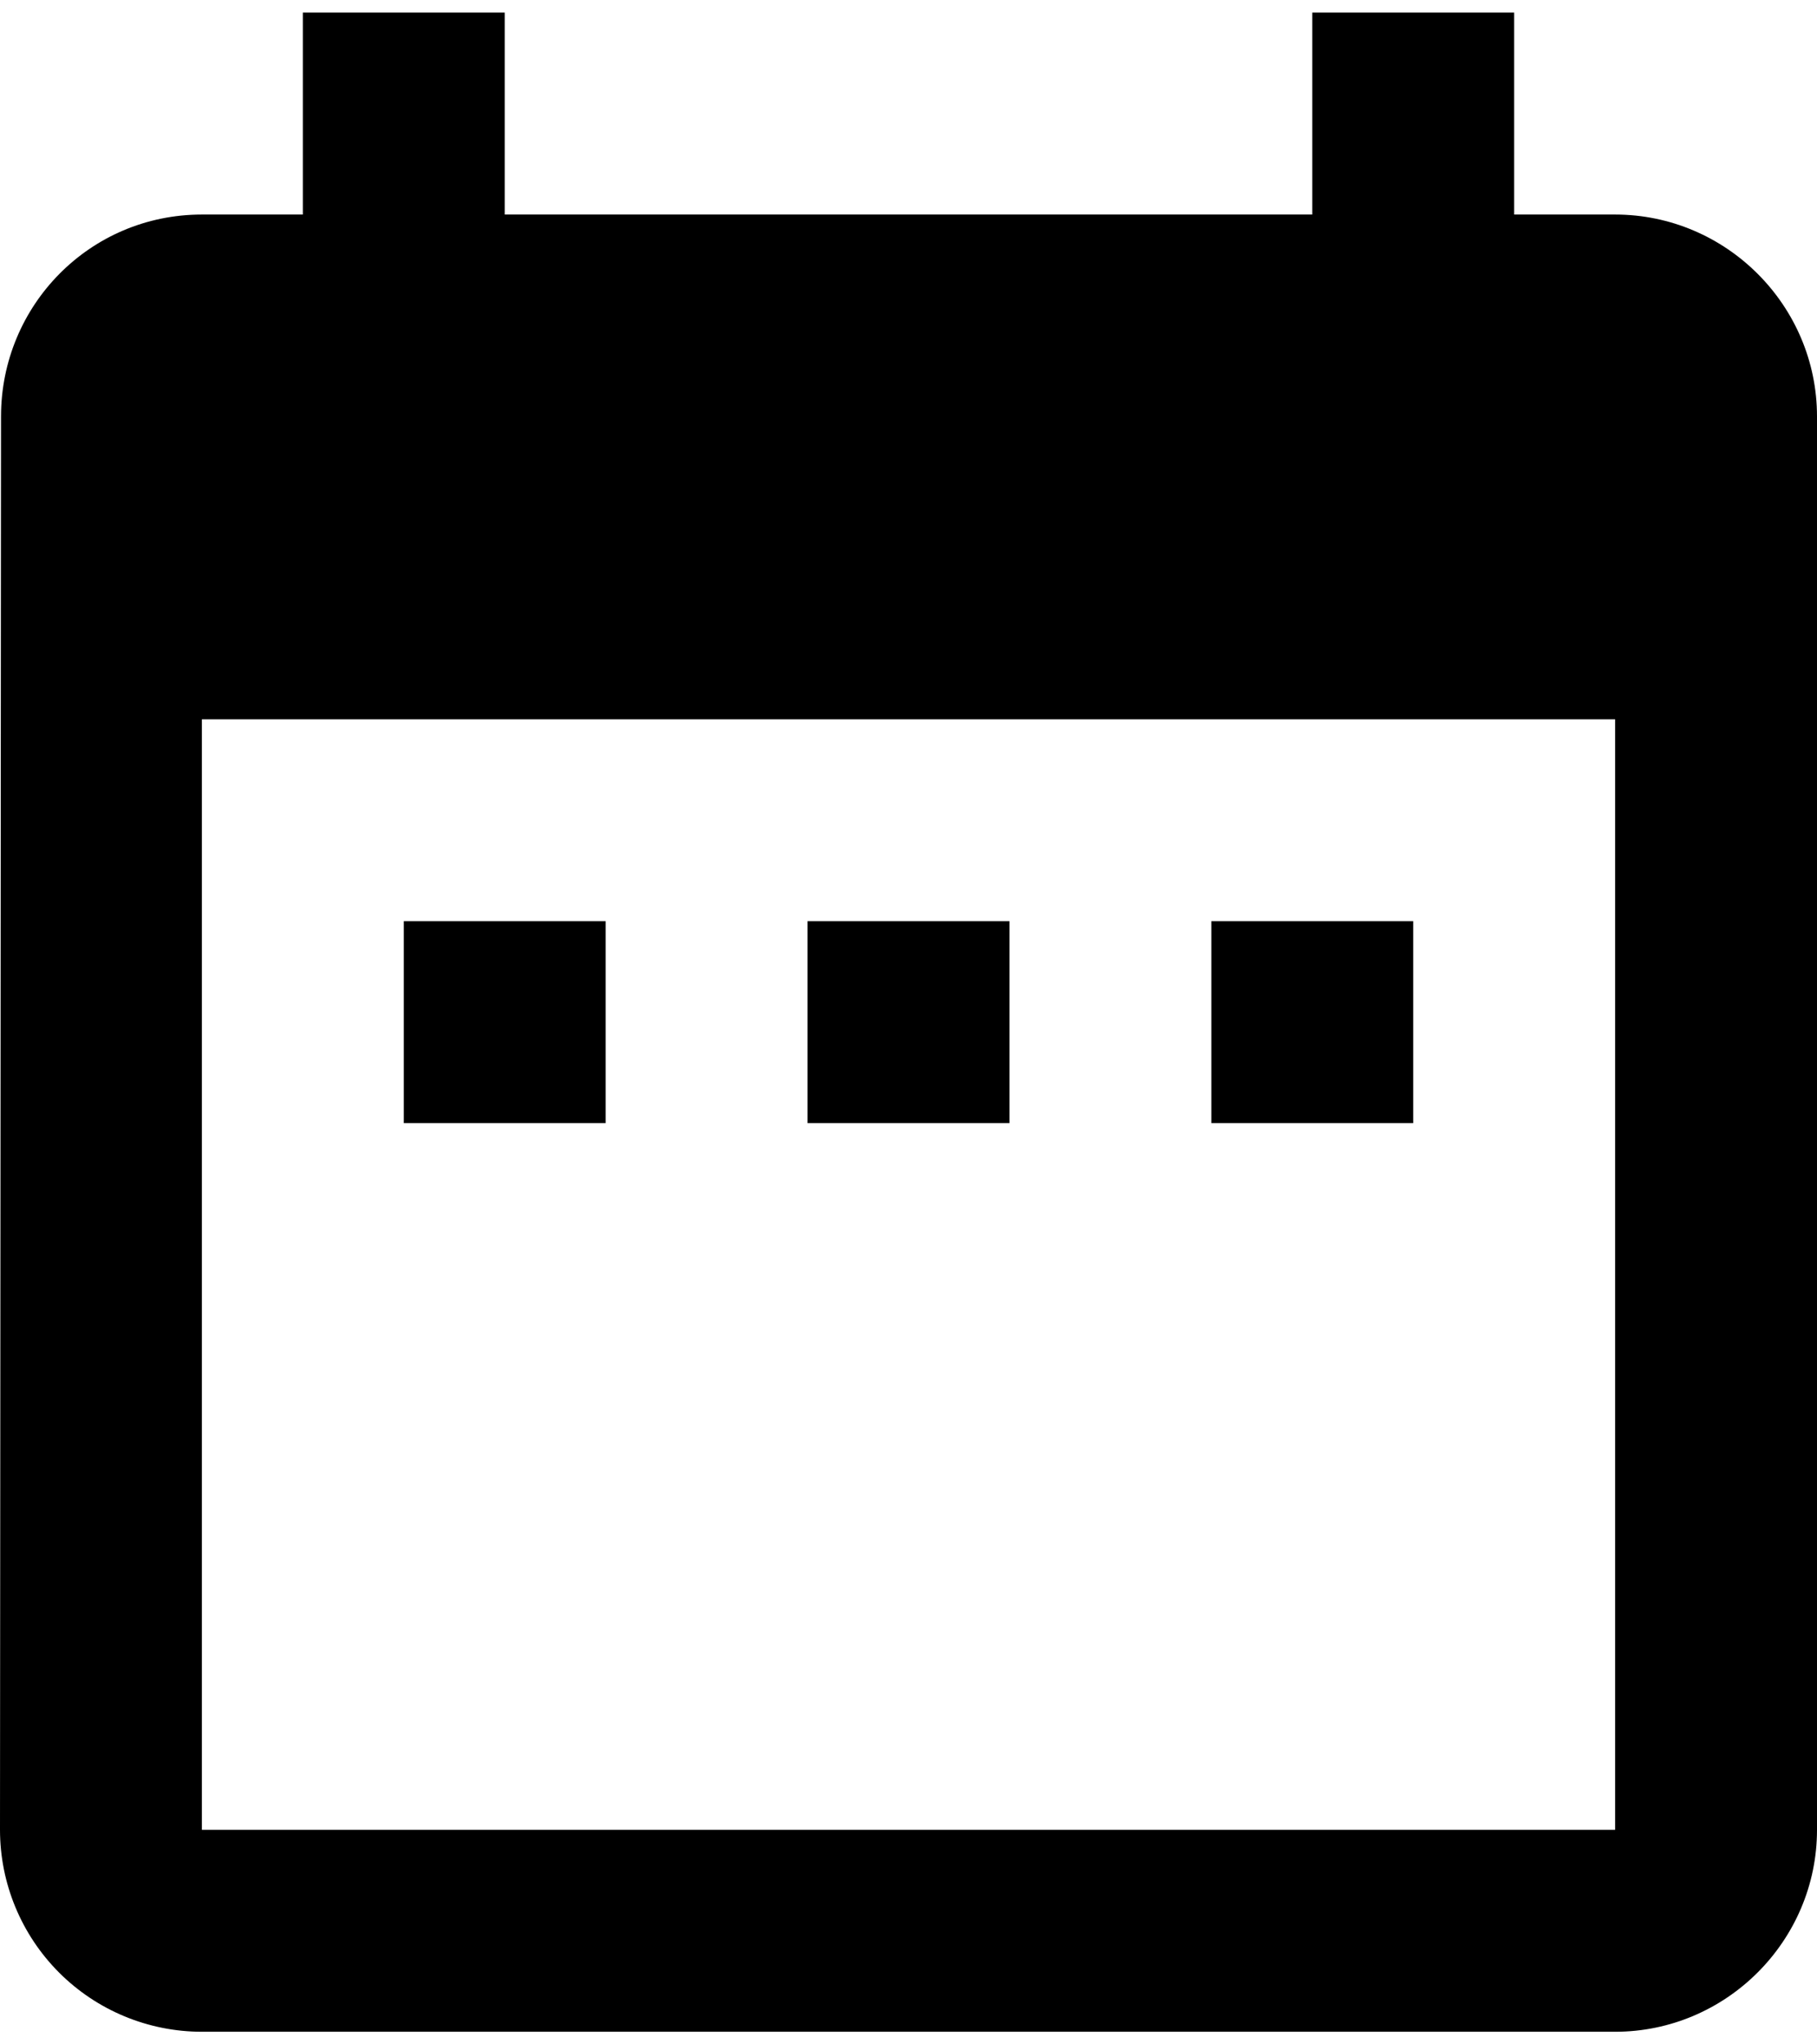 <svg width="48" height="54" viewBox="0 0 48 54" fill="none" xmlns="http://www.w3.org/2000/svg">
<path d="M16 24.333H10.667V29.667H16V24.333ZM26.667 24.333H21.333V29.667H26.667V24.333ZM37.333 24.333H32V29.667H37.333V24.333ZM42.667 5.667H40V0.333H34.667V5.667H13.333V0.333H8V5.667H5.333C2.373 5.667 0.027 8.067 0.027 11L0 48.333C0 49.748 0.562 51.104 1.562 52.105C2.562 53.105 3.919 53.667 5.333 53.667H42.667C45.6 53.667 48 51.267 48 48.333V11C48 8.067 45.6 5.667 42.667 5.667ZM42.667 48.333H5.333V19H42.667V48.333Z" fill="black"/>
</svg>
